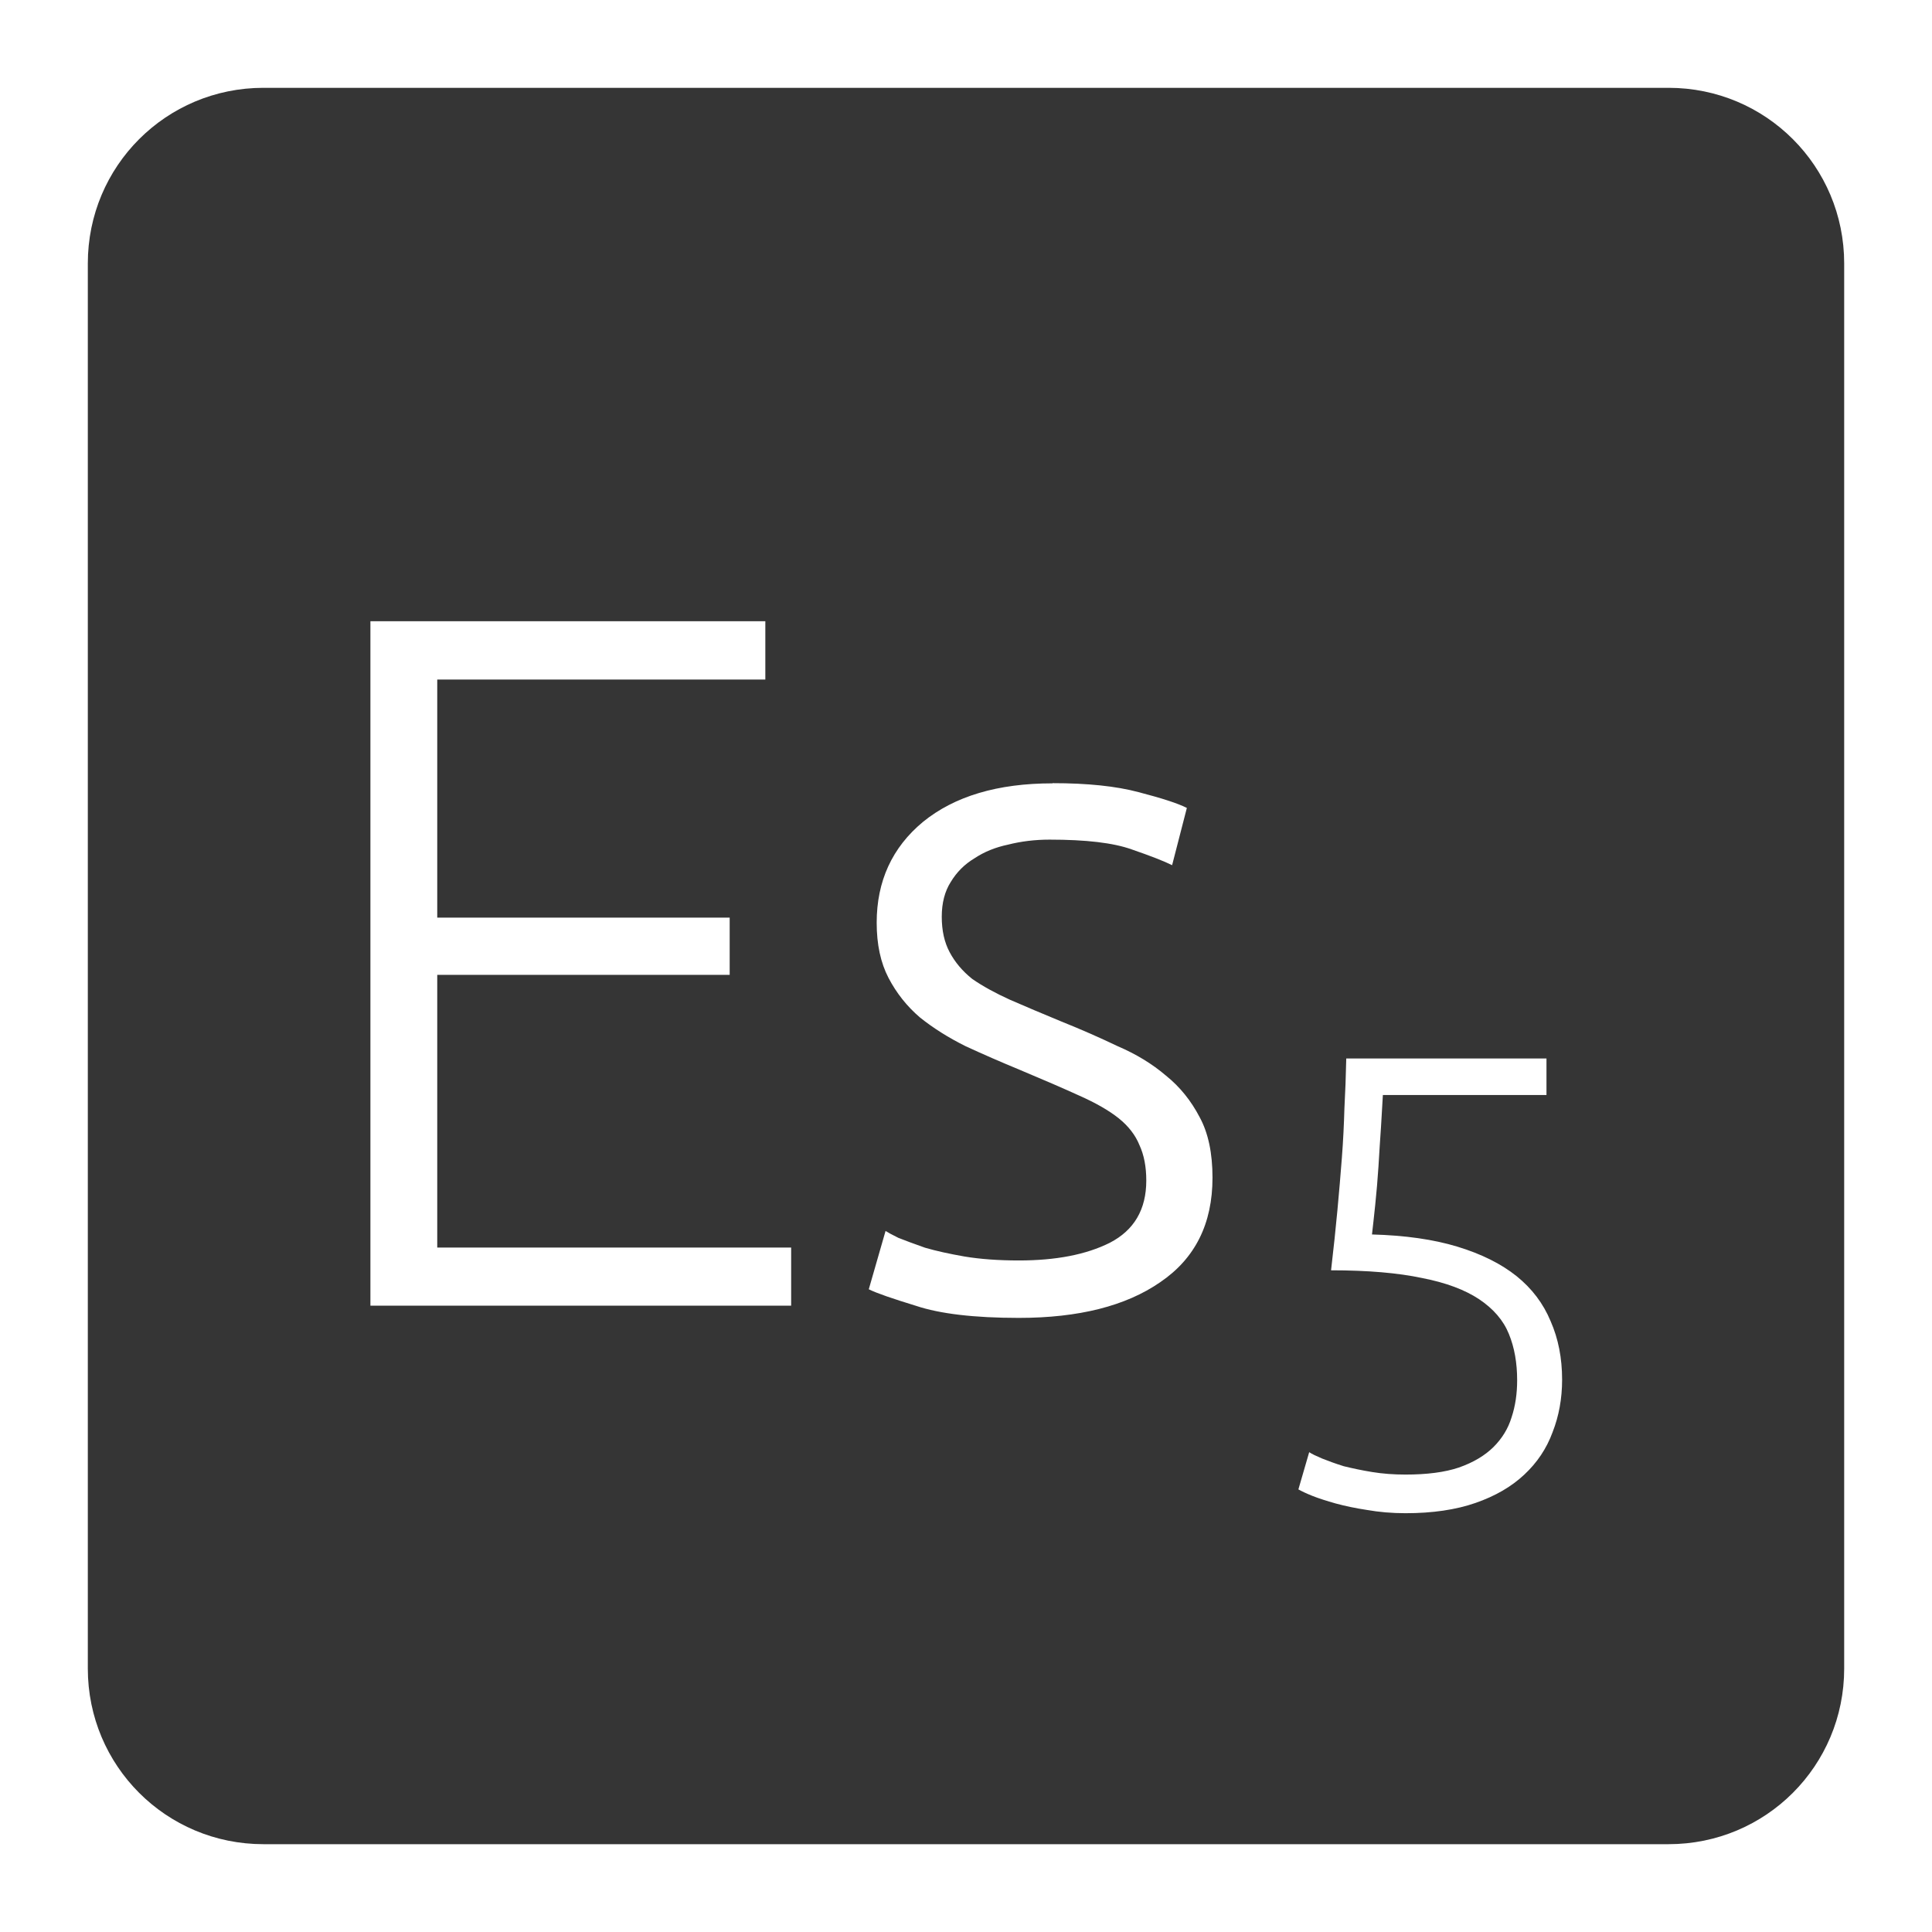 <svg xmlns="http://www.w3.org/2000/svg" viewBox="0 0 22 22">
 <path d="m 3 1 c -1.108 0 -2 0.892 -2 2 l 0 16 c 0 1.108 0.892 2 2 2 l 16 0 c 1.108 0 2 -0.892 2 -2 l 0 -16 c 0 -1.108 -0.892 -2 -2 -2 l -16 0 z m 1.215 6.074 l 4.5 0 l 0 0.664 l -3.736 0 l 0 2.711 l 3.33 0 l 0 0.652 l -3.33 0 l 0 3.105 l 4.03 0 l 0 0.662 l -4.791 0 l 0 -7.795 z m 7.77 1.844 c 0.398 0 0.724 0.034 0.979 0.102 c 0.262 0.068 0.446 0.127 0.551 0.18 l -0.168 0.652 c -0.09 -0.045 -0.243 -0.105 -0.461 -0.18 c -0.21 -0.075 -0.521 -0.111 -0.934 -0.111 c -0.165 0 -0.323 0.019 -0.473 0.057 c -0.143 0.03 -0.27 0.081 -0.383 0.156 c -0.113 0.068 -0.202 0.157 -0.27 0.27 c -0.067 0.105 -0.102 0.237 -0.102 0.395 c 0 0.158 0.03 0.292 0.09 0.404 c 0.06 0.113 0.145 0.215 0.258 0.305 c 0.12 0.083 0.263 0.161 0.428 0.236 c 0.172 0.075 0.368 0.158 0.586 0.248 c 0.225 0.09 0.438 0.184 0.641 0.281 c 0.21 0.09 0.393 0.201 0.551 0.336 c 0.158 0.127 0.285 0.285 0.383 0.473 c 0.098 0.18 0.146 0.41 0.146 0.688 c 0 0.525 -0.198 0.921 -0.596 1.191 c -0.39 0.27 -0.927 0.406 -1.609 0.406 c -0.51 0 -0.9 -0.047 -1.17 -0.137 c -0.27 -0.083 -0.449 -0.144 -0.539 -0.189 l 0.191 -0.664 c 0.023 0.015 0.07 0.041 0.145 0.078 c 0.075 0.03 0.177 0.068 0.305 0.113 c 0.127 0.037 0.277 0.07 0.449 0.1 c 0.18 0.03 0.387 0.045 0.619 0.045 c 0.42 0 0.765 -0.066 1.035 -0.201 c 0.277 -0.143 0.416 -0.379 0.416 -0.709 c 0 -0.158 -0.026 -0.292 -0.078 -0.404 c -0.045 -0.112 -0.124 -0.215 -0.236 -0.305 c -0.113 -0.09 -0.262 -0.175 -0.449 -0.258 c -0.18 -0.082 -0.406 -0.18 -0.676 -0.293 c -0.218 -0.09 -0.424 -0.18 -0.619 -0.27 c -0.195 -0.097 -0.368 -0.206 -0.518 -0.326 c -0.15 -0.128 -0.269 -0.279 -0.359 -0.451 c -0.09 -0.173 -0.135 -0.381 -0.135 -0.629 c 0 -0.472 0.175 -0.856 0.527 -1.148 c 0.36 -0.293 0.852 -0.439 1.475 -0.439 z m 3.344 3.135 l 2.281 0 l 0 0.416 l -1.863 0 c -0.005 0.093 -0.012 0.213 -0.021 0.359 c -0.01 0.146 -0.02 0.297 -0.029 0.453 c -0.01 0.151 -0.022 0.296 -0.037 0.438 c -0.015 0.141 -0.027 0.255 -0.037 0.338 c 0.375 0.01 0.7 0.056 0.973 0.139 c 0.273 0.083 0.498 0.195 0.674 0.336 c 0.175 0.141 0.304 0.312 0.387 0.512 c 0.088 0.2 0.131 0.422 0.131 0.666 c 0 0.215 -0.036 0.414 -0.109 0.6 c -0.068 0.185 -0.176 0.346 -0.322 0.482 c -0.146 0.137 -0.33 0.244 -0.555 0.322 c -0.224 0.078 -0.49 0.117 -0.797 0.117 c -0.156 0 -0.303 -0.013 -0.439 -0.037 c -0.132 -0.02 -0.25 -0.045 -0.357 -0.074 c -0.102 -0.029 -0.191 -0.057 -0.264 -0.086 c -0.073 -0.029 -0.126 -0.055 -0.16 -0.074 l 0.123 -0.424 c 0.029 0.02 0.078 0.043 0.146 0.072 c 0.073 0.029 0.155 0.059 0.248 0.088 c 0.098 0.024 0.205 0.047 0.322 0.066 c 0.122 0.02 0.249 0.029 0.381 0.029 c 0.244 0 0.447 -0.026 0.607 -0.08 c 0.166 -0.058 0.297 -0.137 0.395 -0.234 c 0.098 -0.098 0.166 -0.209 0.205 -0.336 c 0.044 -0.132 0.064 -0.273 0.064 -0.424 c 0 -0.195 -0.03 -0.371 -0.094 -0.527 c -0.063 -0.156 -0.177 -0.287 -0.338 -0.395 c -0.161 -0.107 -0.377 -0.189 -0.65 -0.242 c -0.273 -0.058 -0.618 -0.088 -1.037 -0.088 c 0.029 -0.249 0.053 -0.475 0.072 -0.68 c 0.02 -0.21 0.036 -0.409 0.051 -0.6 c 0.015 -0.195 0.024 -0.382 0.029 -0.563 c 0.01 -0.185 0.017 -0.375 0.021 -0.57 z" style="fill:#353535;fill-opacity:1"/>
</svg>
